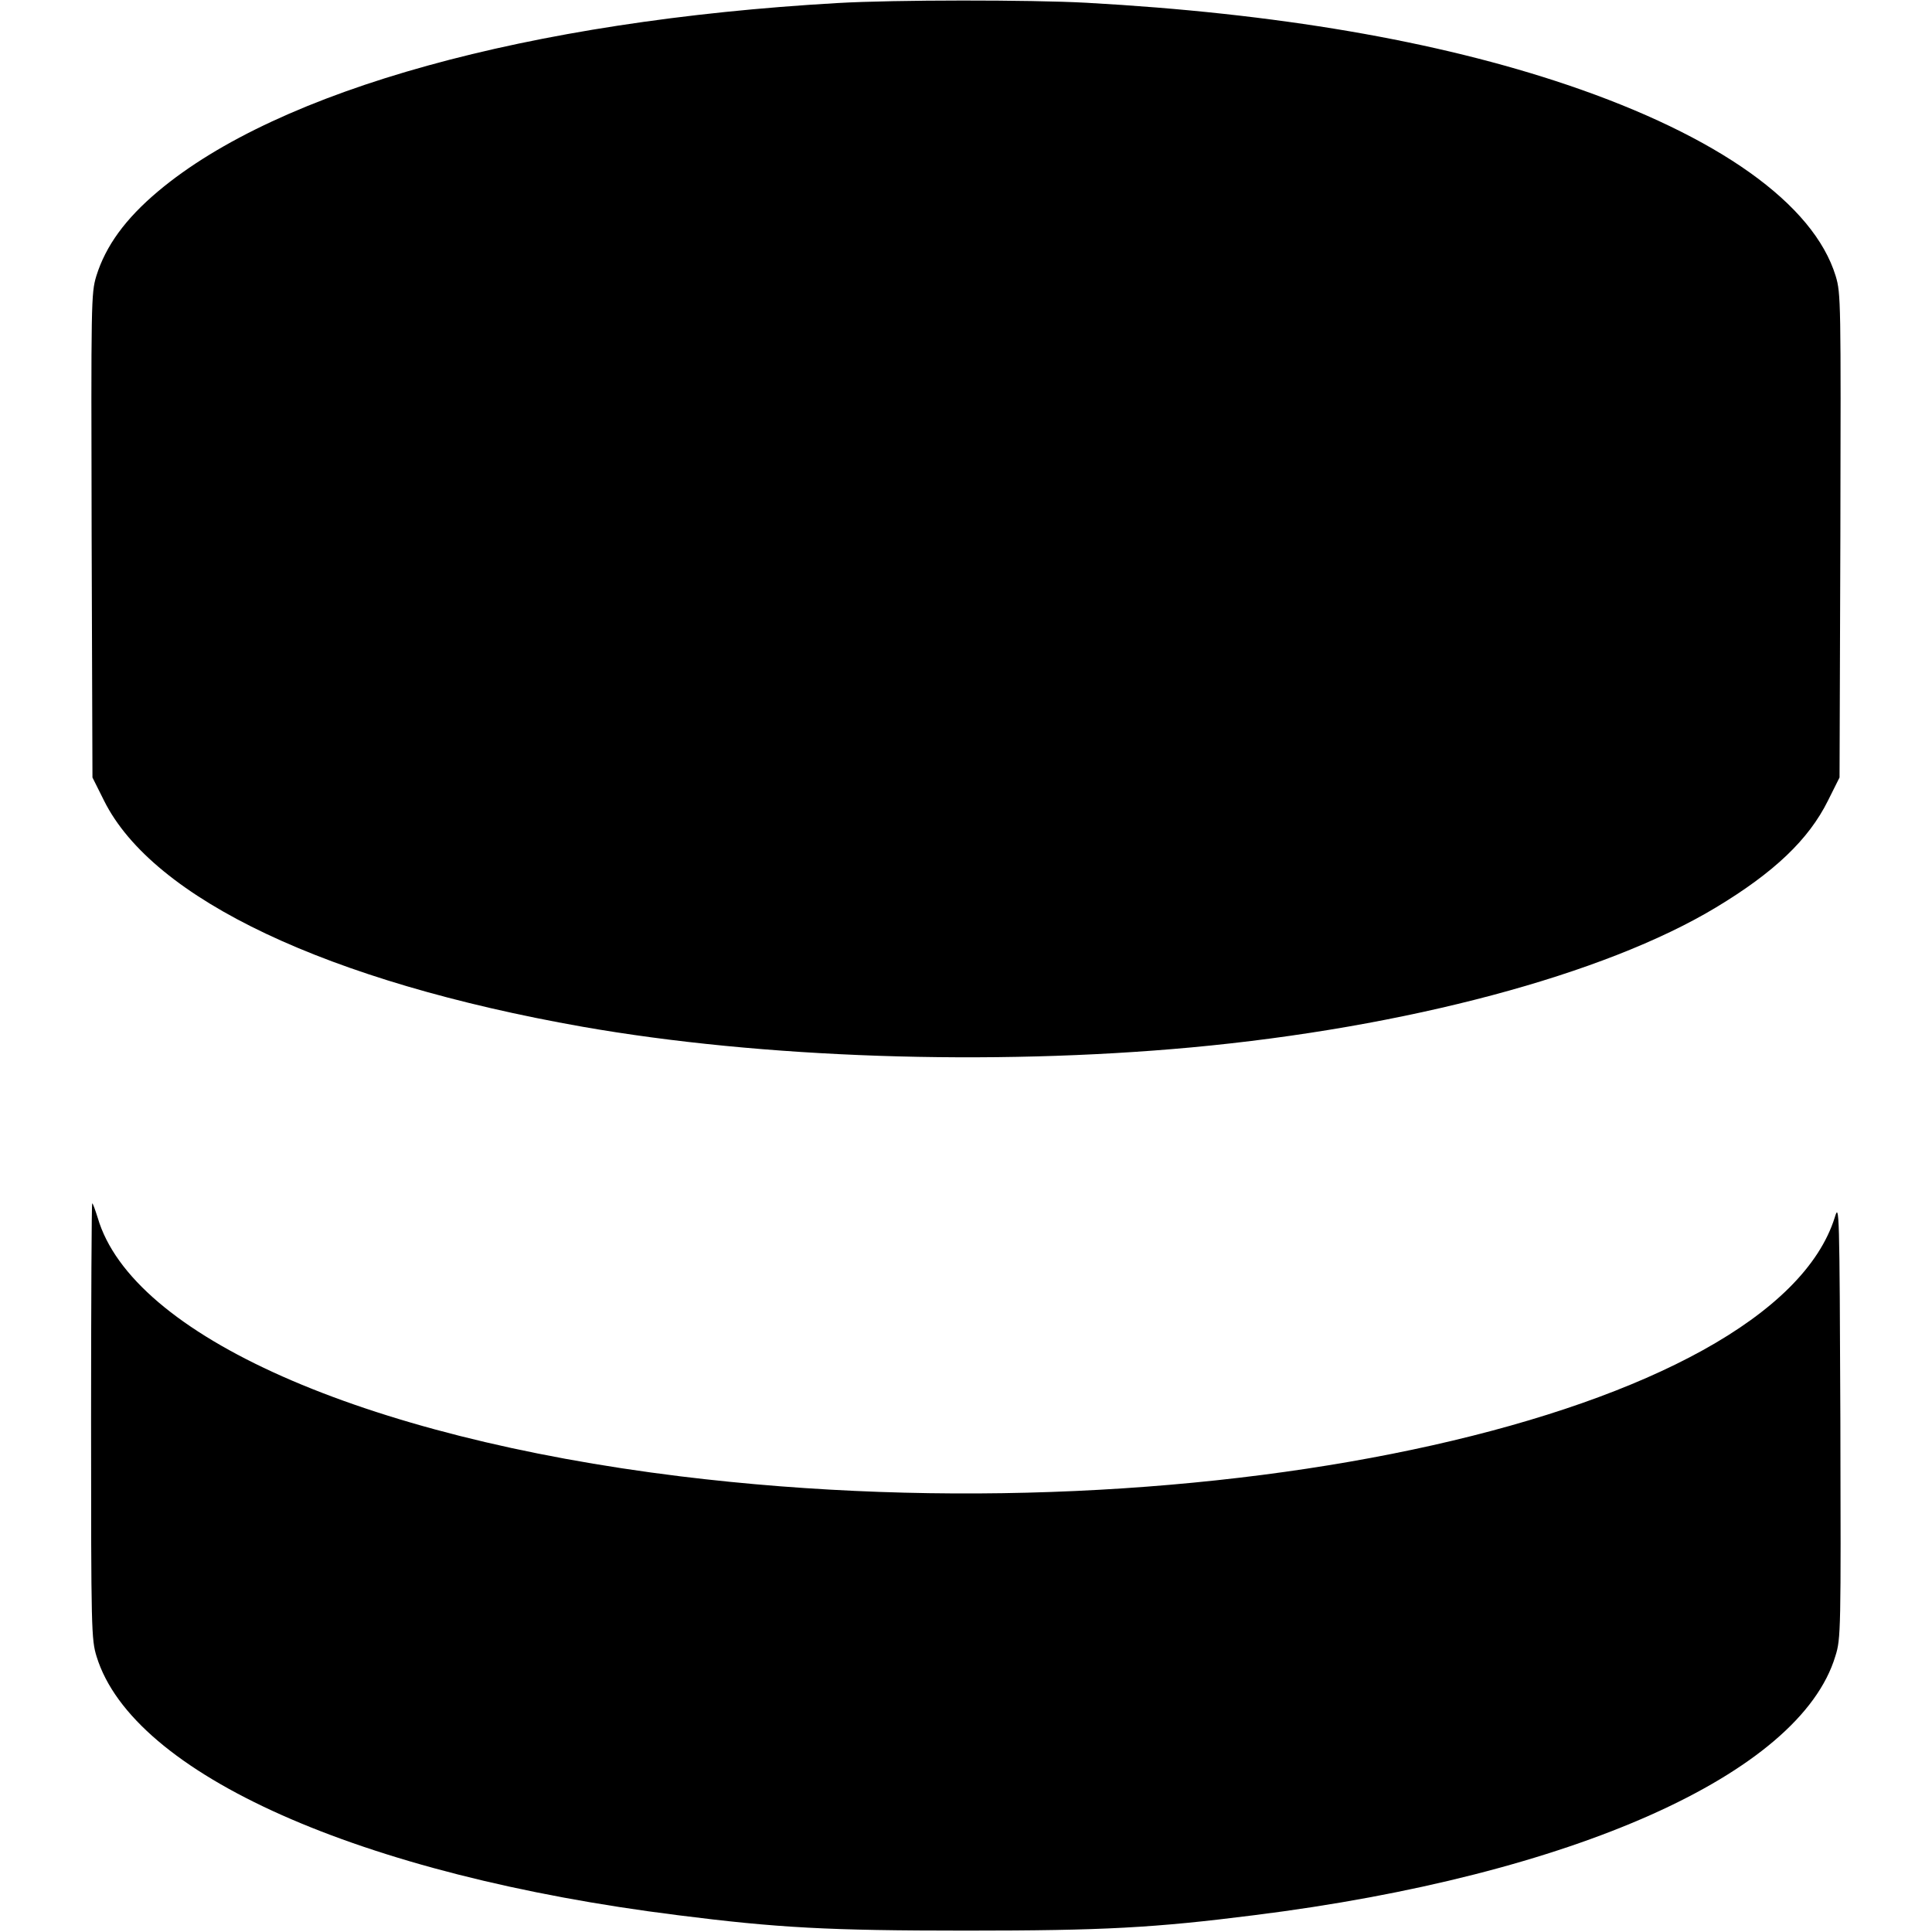 <?xml version="1.0" standalone="no"?>
<!DOCTYPE svg PUBLIC "-//W3C//DTD SVG 20010904//EN"
 "http://www.w3.org/TR/2001/REC-SVG-20010904/DTD/svg10.dtd">
<svg version="1.0" xmlns="http://www.w3.org/2000/svg"
 width="700pt" height="700pt" viewBox="0 0 700 700"
 preserveAspectRatio="xMidYMid meet">
<g transform="translate(0,700) scale(0.1,-0.1)"
fill="#000000" stroke="none">
<path d="M3035 6989 c-1119 -64 -2024 -314 -2462 -682 -119 -100 -190 -198
-224 -307 -19 -63 -19 -92 -17 -941 l3 -876 42 -84 c178 -357 810 -656 1733
-819 649 -114 1479 -142 2206 -75 779 72 1498 264 1901 507 211 127 336 246
406 387 l42 84 3 876 c2 849 2 878 -17 941 -80 261 -425 507 -971 692 -473
160 -1055 260 -1744 298 -204 11 -694 11 -901 -1z"/>
<path d="M330 1851 c0 -759 1 -791 20 -853 131 -426 956 -793 2105 -937 363
-46 547 -56 1045 -56 498 0 682 10 1045 56 1151 144 1977 512 2105 939 20 63
20 92 18 855 -3 762 -4 788 -20 735 -223 -716 -2265 -1174 -4183 -939 -1154
142 -1987 511 -2111 937 -9 28 -17 52 -20 52 -2 0 -4 -355 -4 -789z"/>
</g>
</svg>

